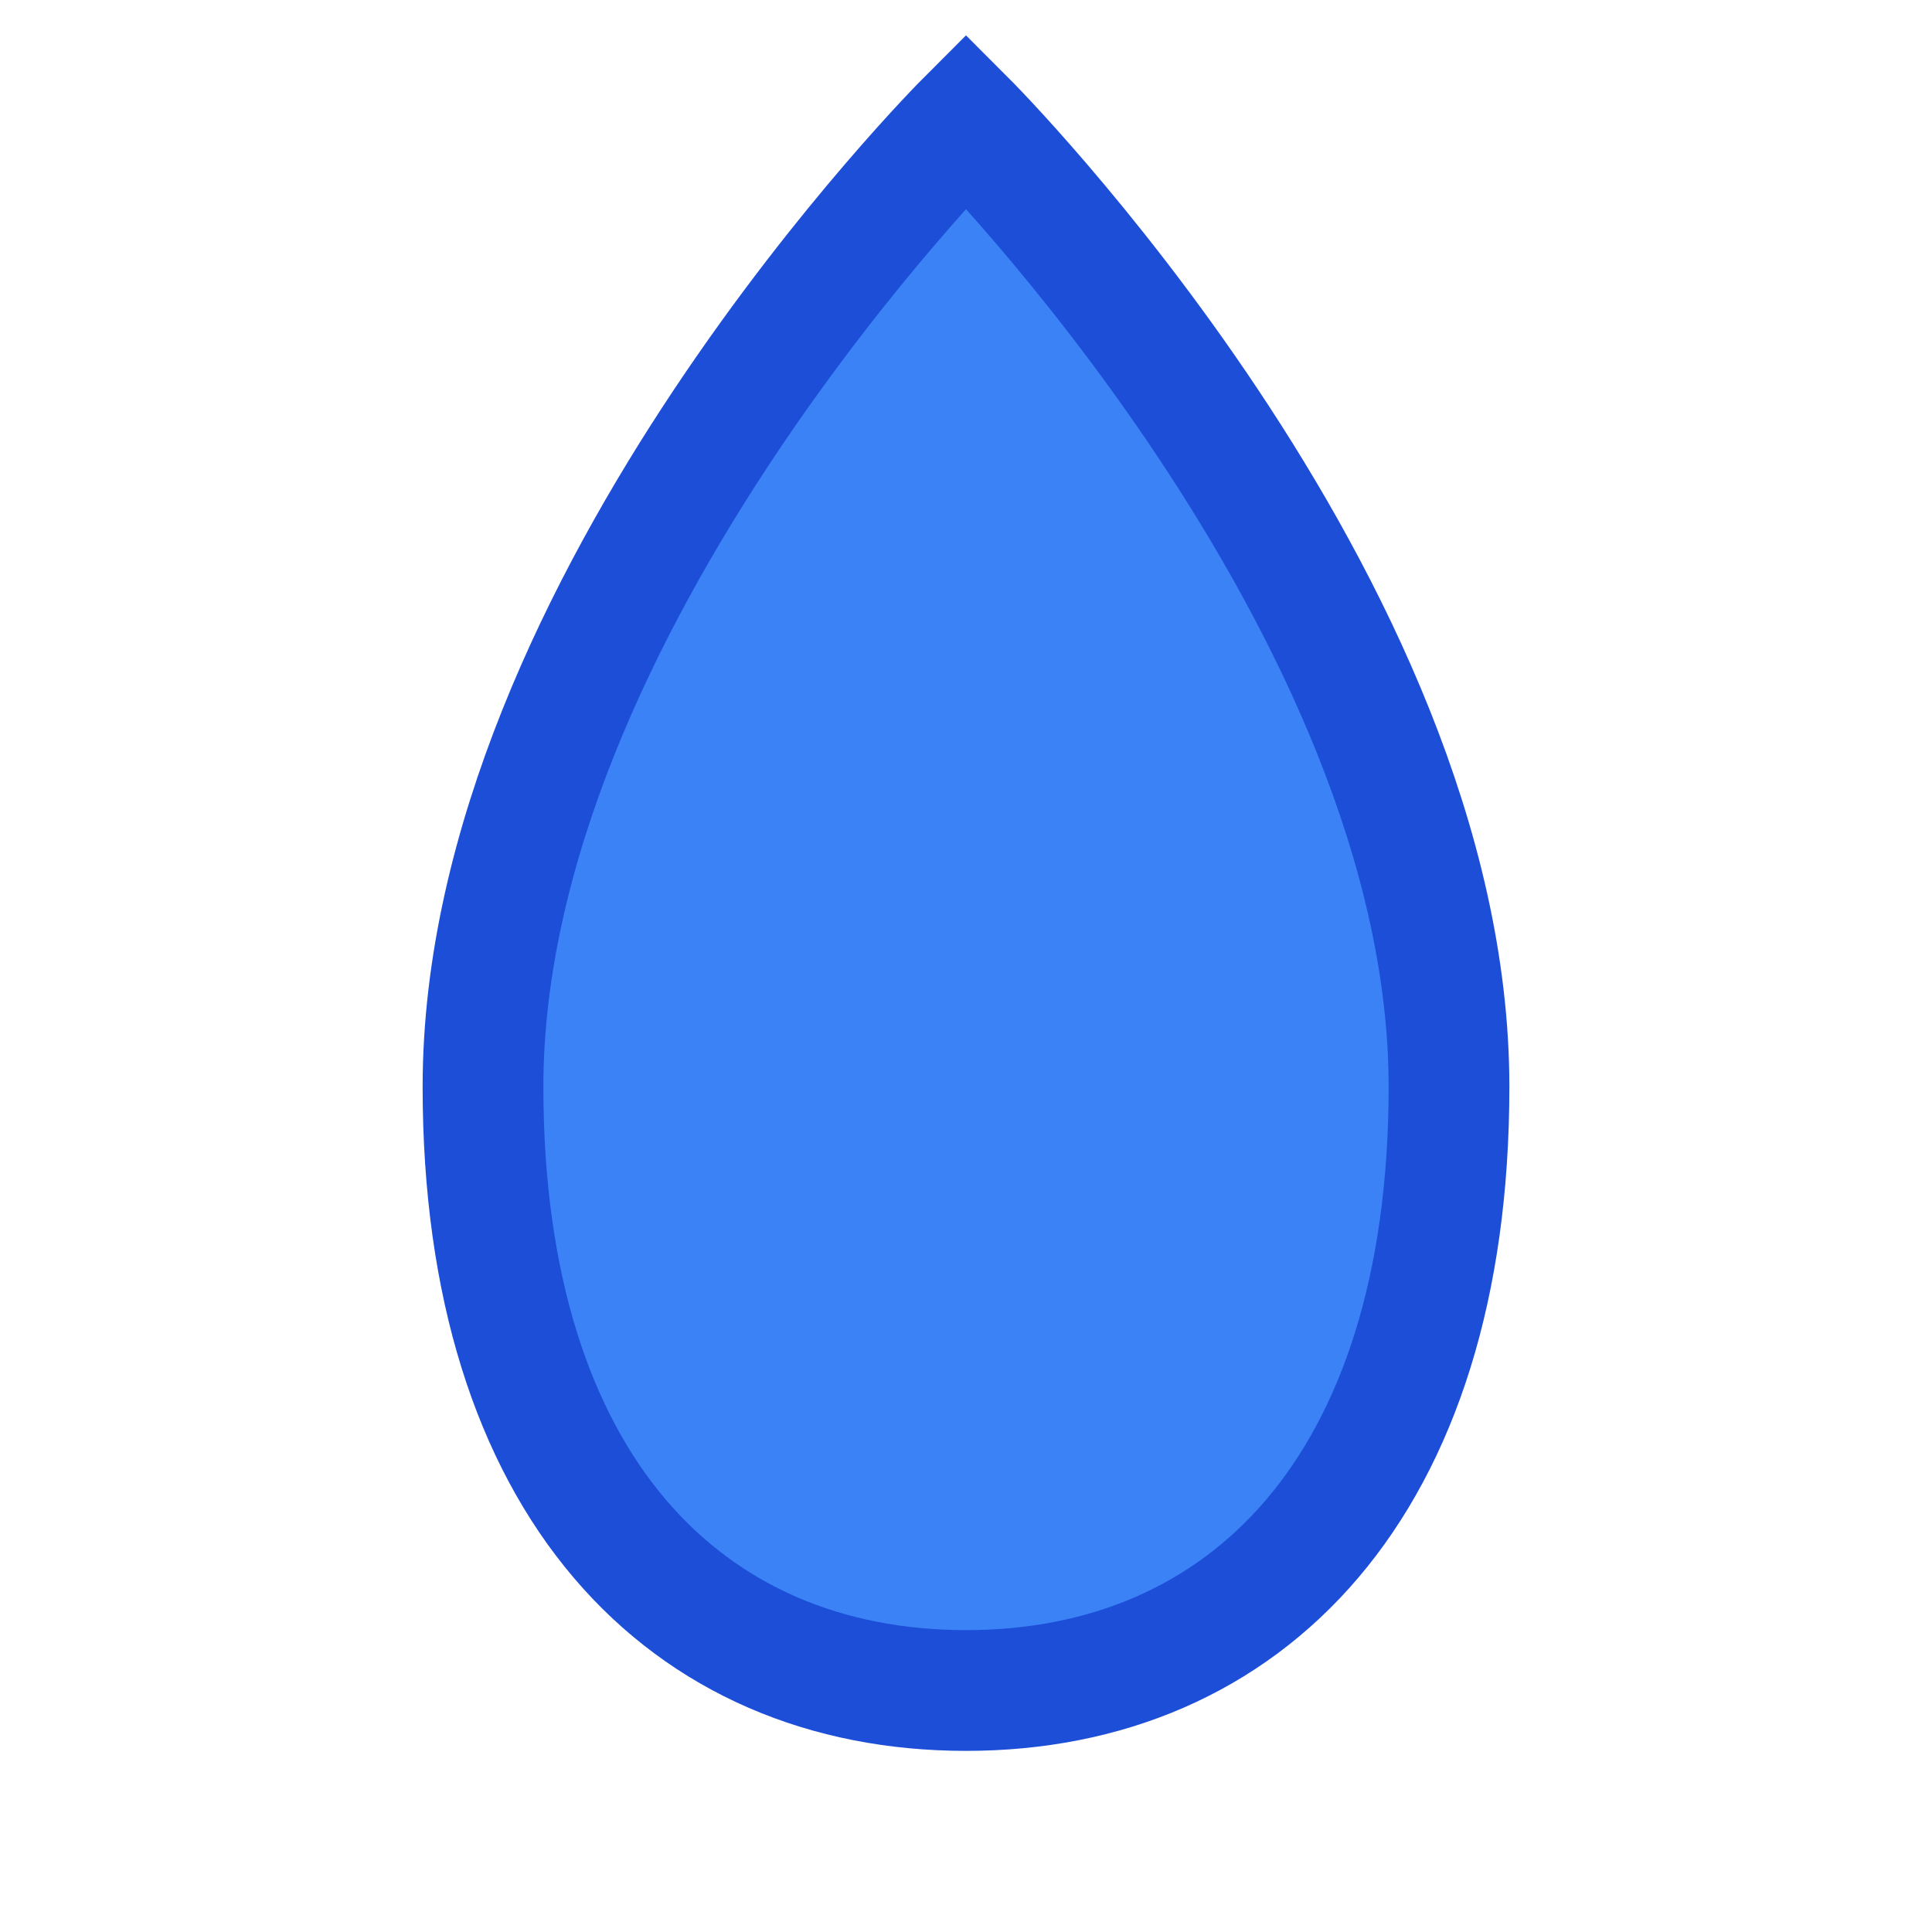 <?xml version="1.0" encoding="UTF-8"?>
<svg width="32" height="32" viewBox="0 0 32 32" fill="none" xmlns="http://www.w3.org/2000/svg">
    <path d="M16 2C16 2 24 10 24 18C24 24.627 20.627 28 16 28C11.373 28 8 24.627 8 18C8 10 16 2 16 2Z" fill="#3B82F6"/>
    <path d="M16 2C16 2 24 10 24 18C24 24.627 20.627 28 16 28C11.373 28 8 24.627 8 18C8 10 16 2 16 2Z" stroke="#1D4ED8" stroke-width="2"/>
</svg> 